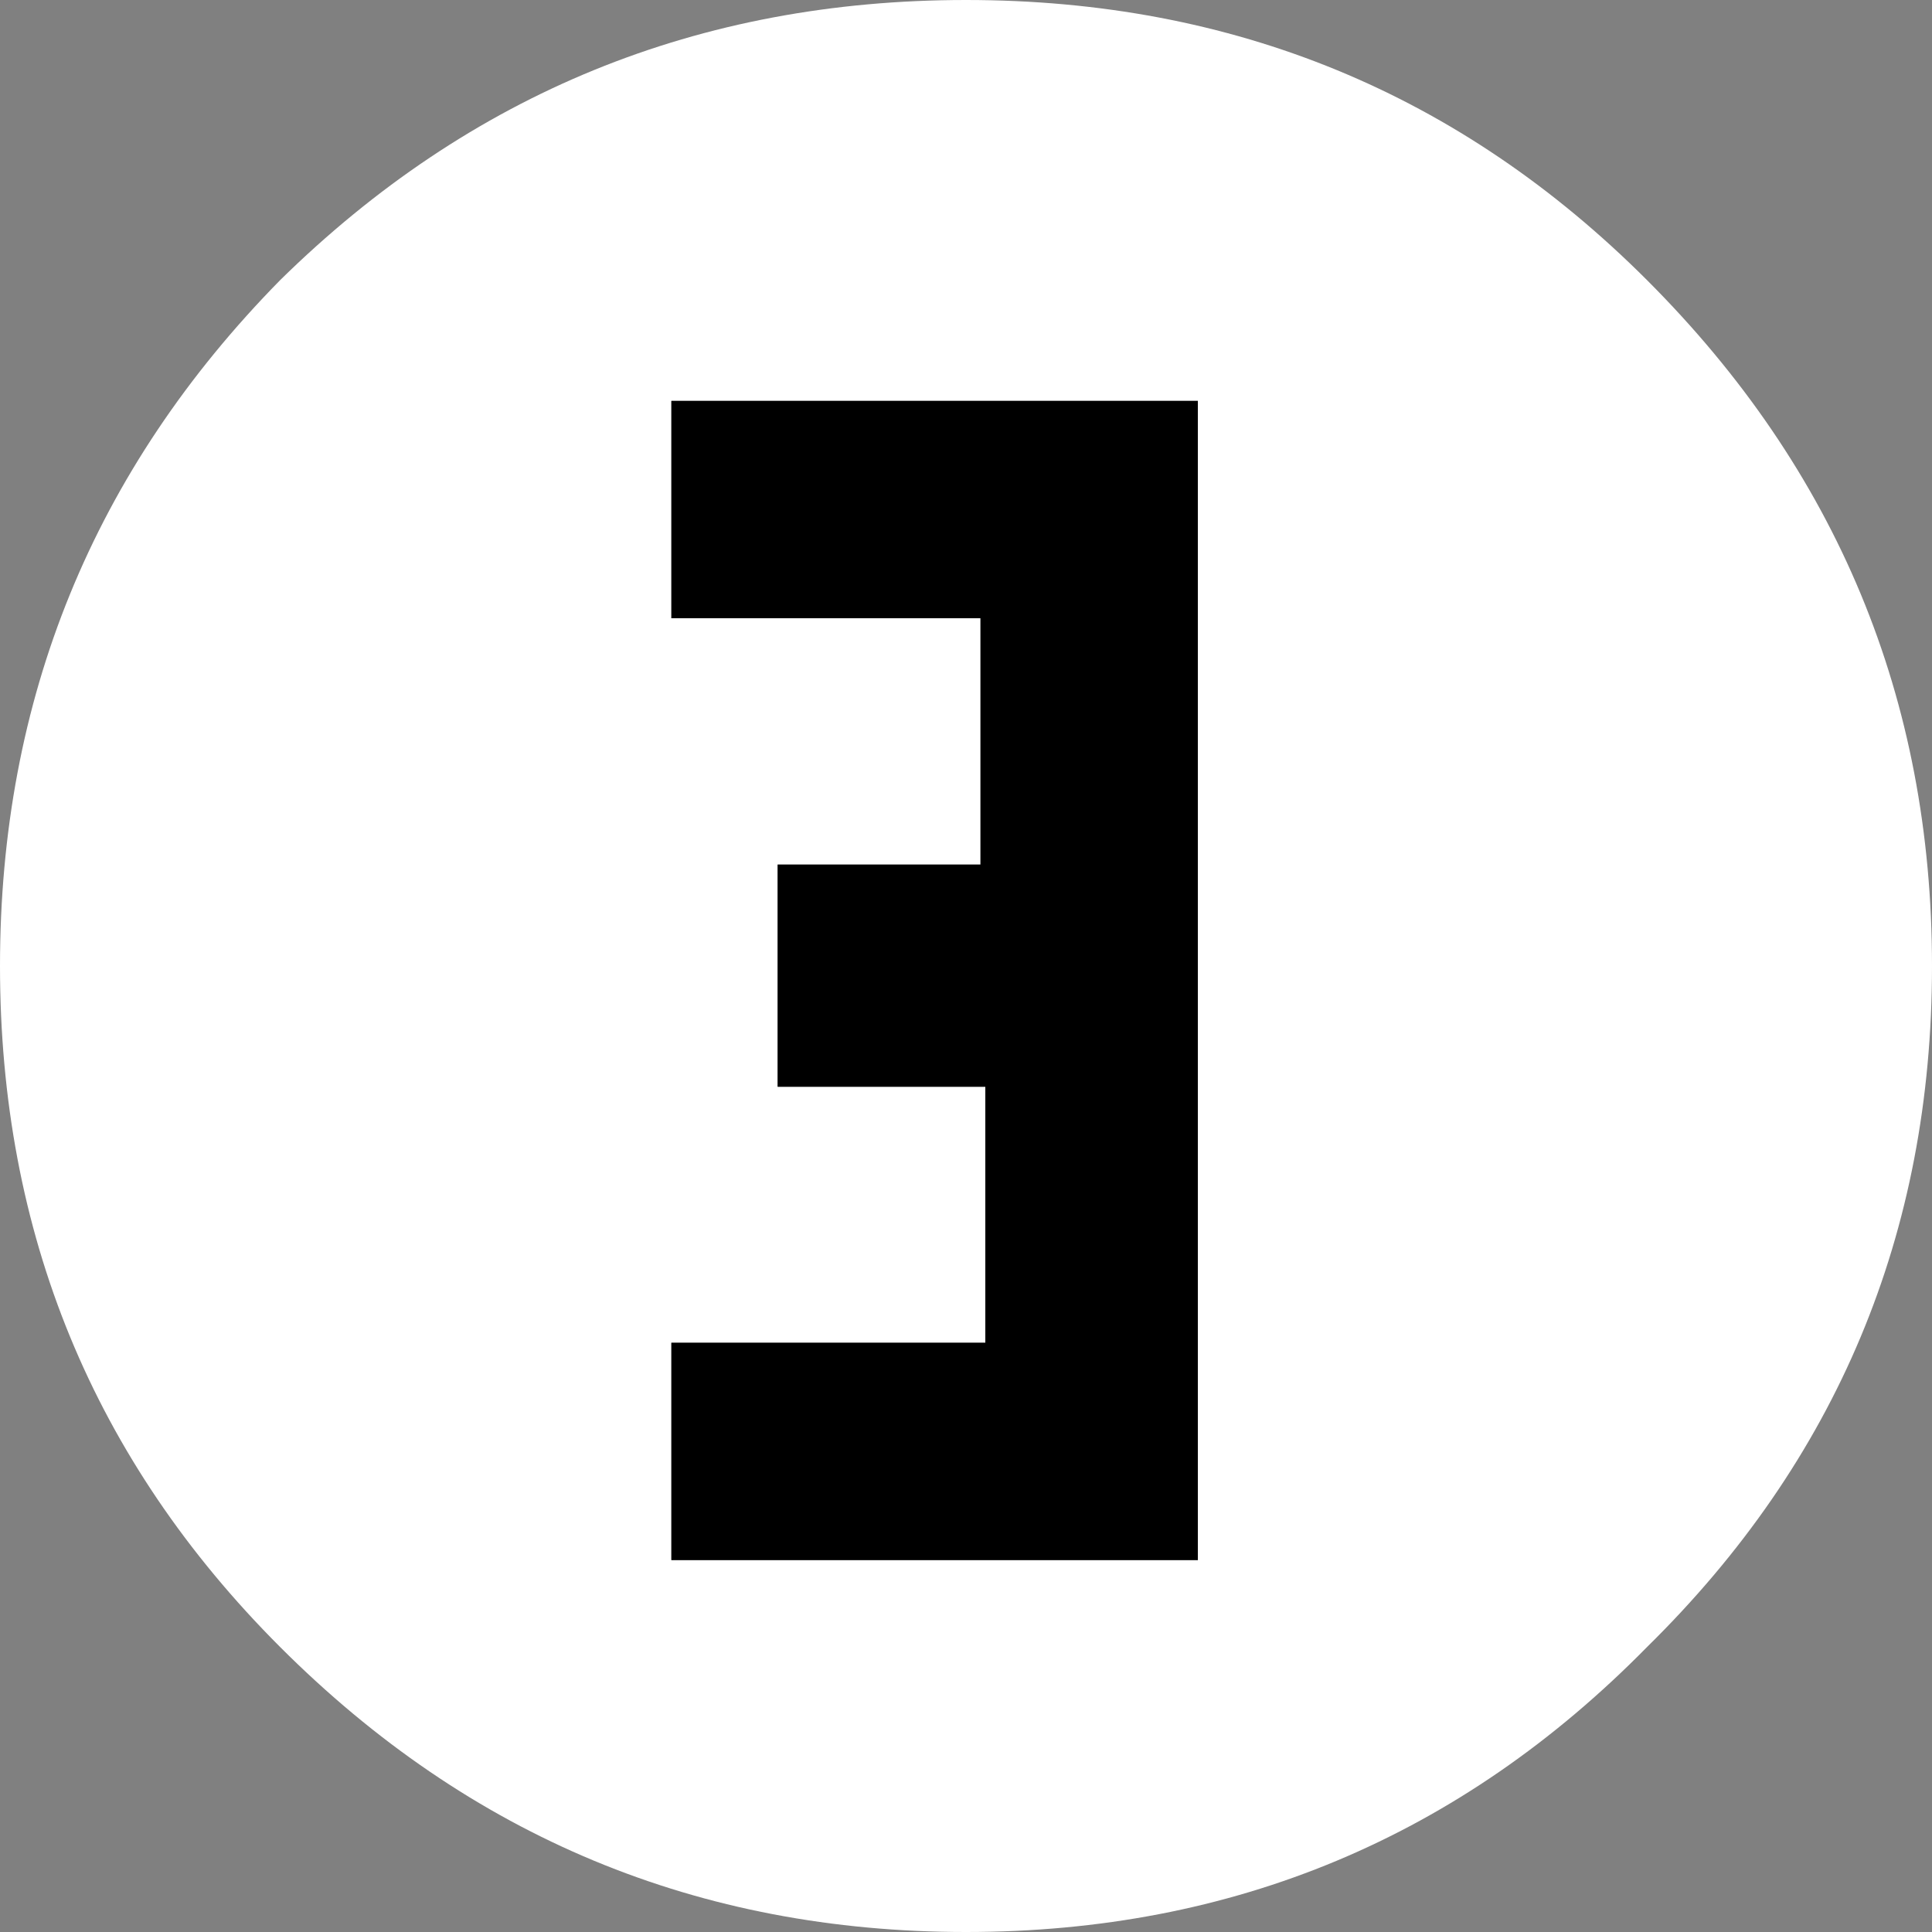 <?xml version="1.0" encoding="UTF-8" standalone="no"?>
<svg xmlns:xlink="http://www.w3.org/1999/xlink" height="20.0px" width="20.0px" xmlns="http://www.w3.org/2000/svg">
  <rect width="100%" height="100%" fill="#808080" stroke="none"/>
  <g transform="matrix(1.0, 0.0, 0.0, 1.0, 10.0, 10.0)">
    <path d="M7.05 -7.1 Q10.0 -4.15 10.0 0.0 10.0 4.15 7.05 7.05 4.15 10.0 0.0 10.0 -4.15 10.0 -7.1 7.05 -10.0 4.15 -10.0 0.0 -10.0 -4.15 -7.1 -7.1 -4.15 -10.0 0.0 -10.0 4.15 -10.0 7.05 -7.1 M0.15 -3.6 L0.15 -1.05 -1.95 -1.05 -1.95 1.25 0.2 1.25 0.2 3.9 -3.05 3.9 -3.05 6.15 2.4 6.15 2.4 -5.85 -3.05 -5.85 -3.05 -3.6 0.15 -3.6" fill="#ffffff" fill-rule="evenodd" stroke="none"/>
    <path d="M0.15 -3.6 L-3.05 -3.6 -3.05 -5.85 2.4 -5.85 2.4 6.15 -3.05 6.15 -3.05 3.9 0.2 3.9 0.2 1.25 -1.95 1.25 -1.95 -1.05 0.15 -1.05 0.15 -3.6" fill="#000000" fill-rule="evenodd" stroke="none"/>
  </g>
</svg>
